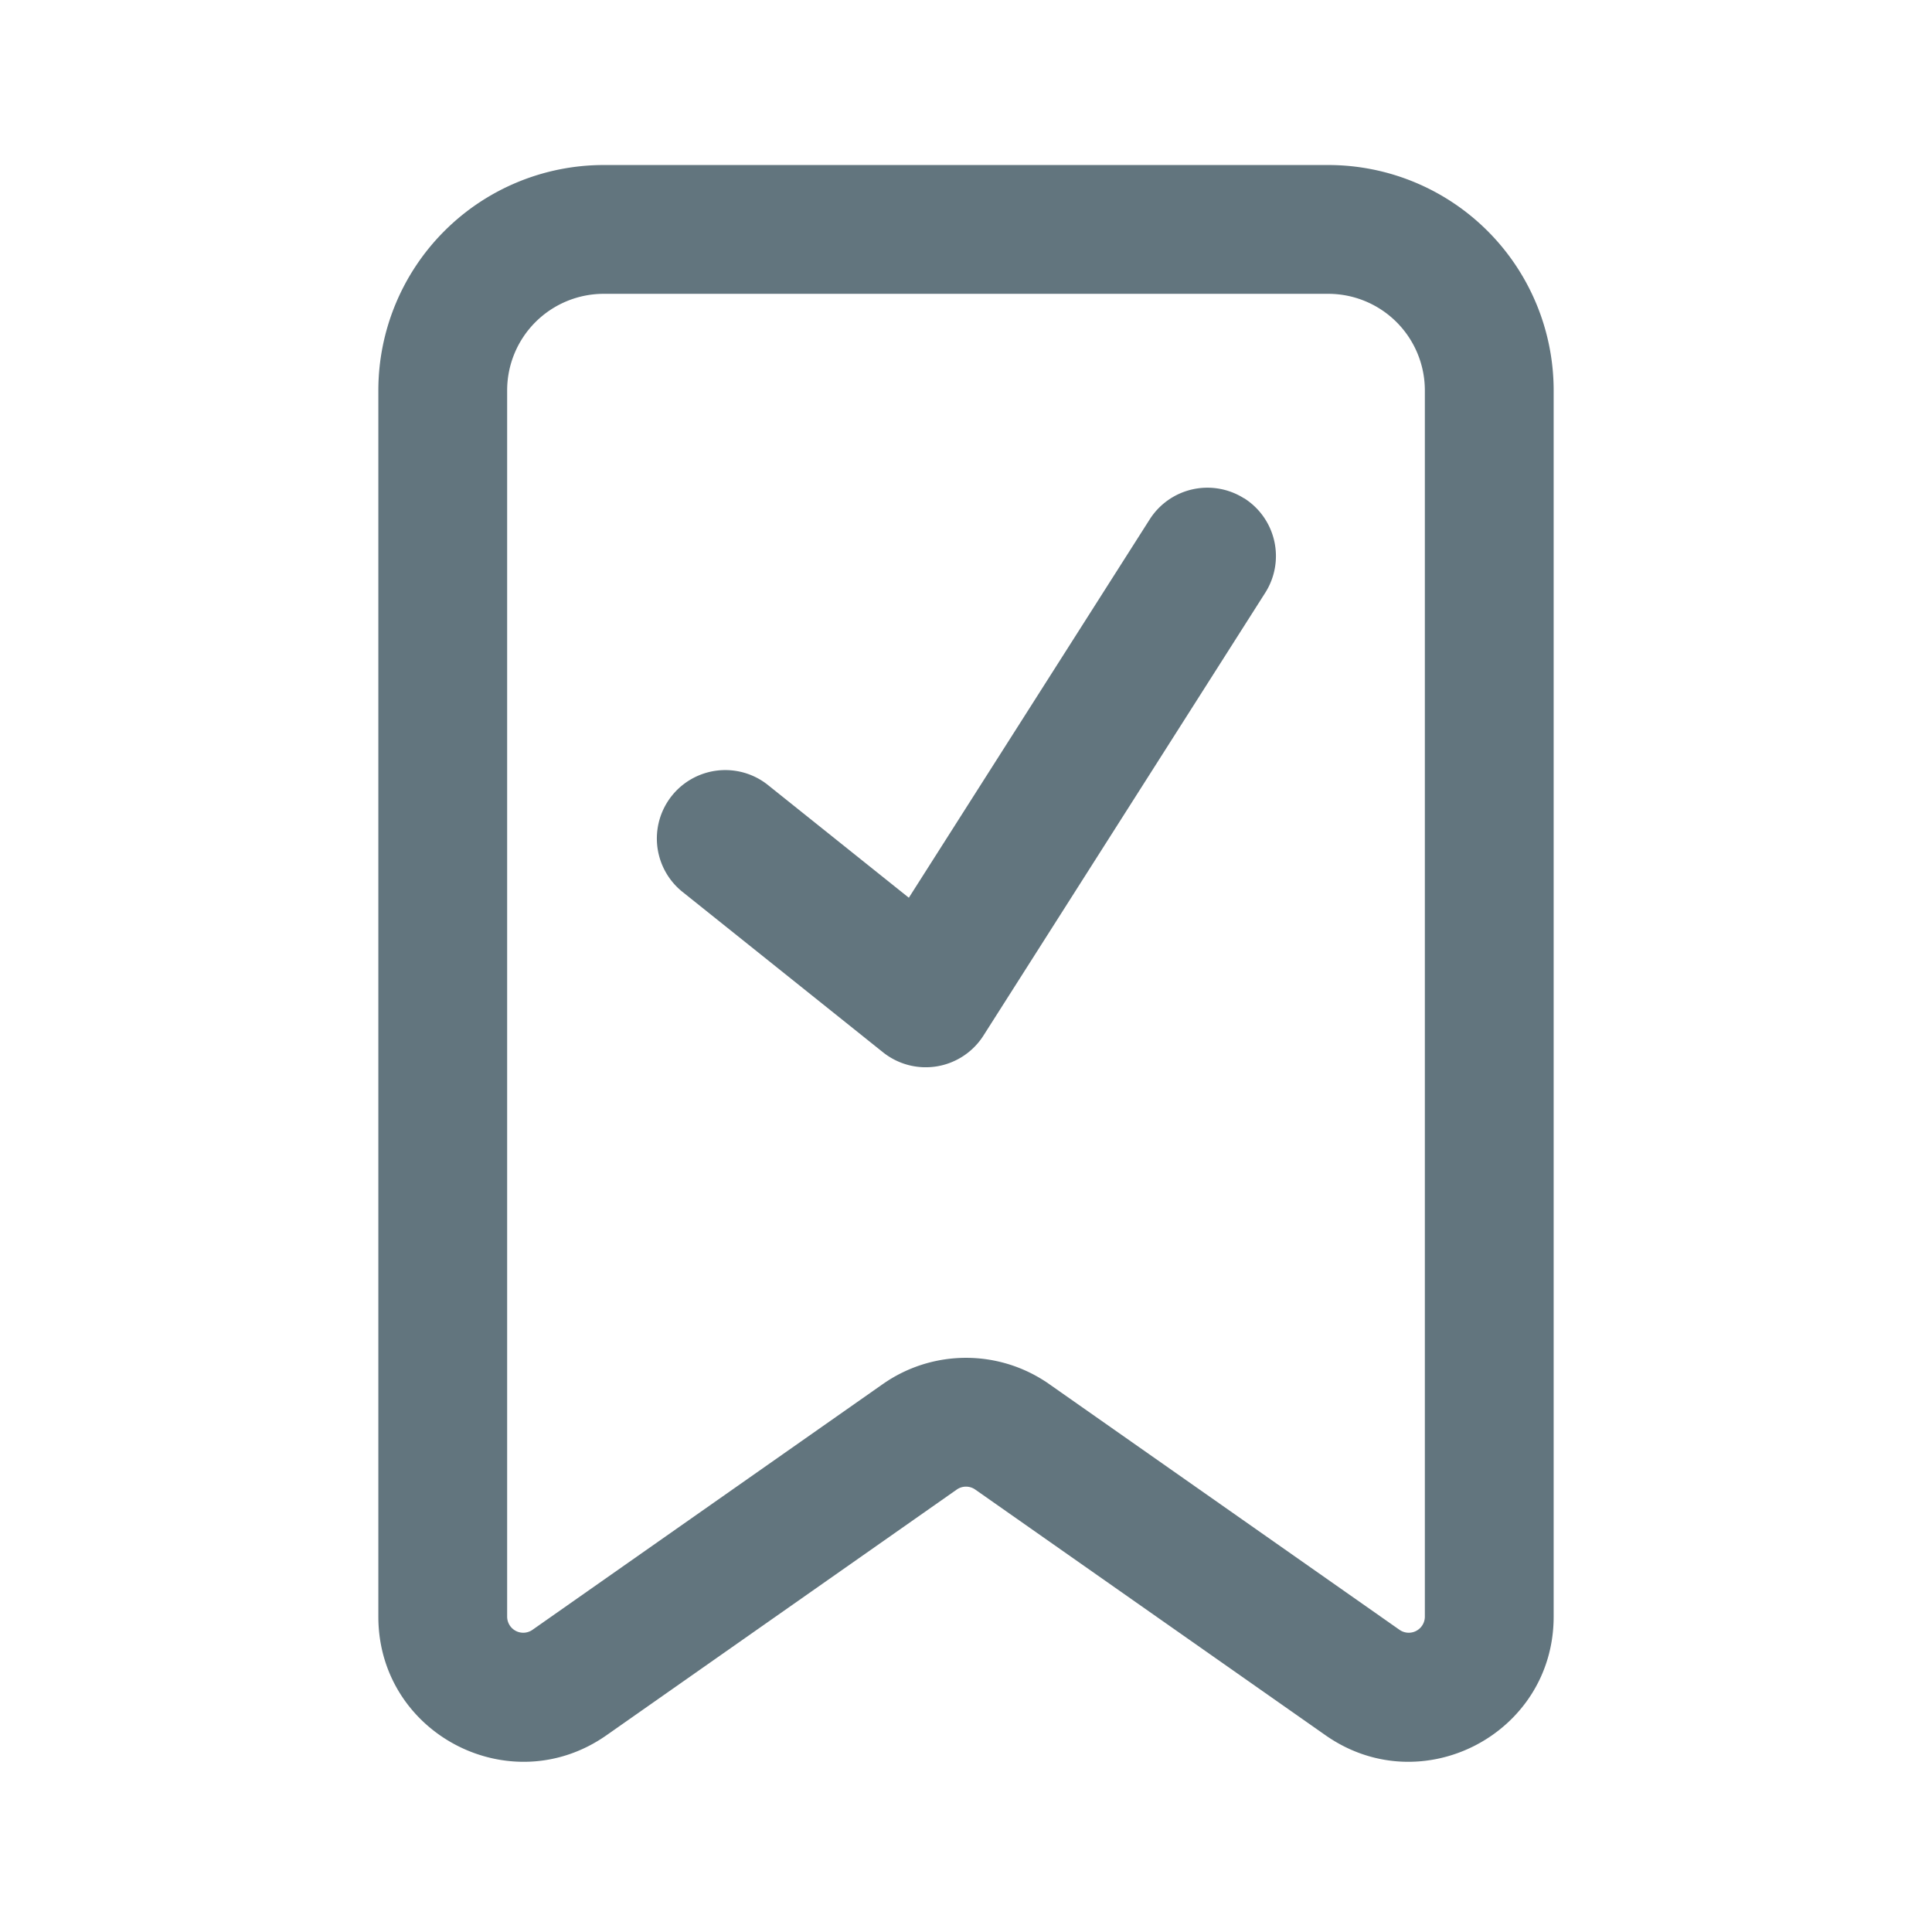 <svg xmlns="http://www.w3.org/2000/svg" fill="none" viewBox="0 0 24 24"><path fill="#62757E" fill-rule="evenodd" d="M4.7 4.85a2.8 2.8 0 0 1 2.8-2.8h9a2.8 2.8 0 0 1 2.8 2.8v15.233c0 1.457-1.64 2.31-2.834 1.473l-4.351-3.052a.2.2 0 0 0-.23 0l-4.351 3.052C6.34 22.393 4.7 21.54 4.7 20.083zm2.8-1.2a1.2 1.2 0 0 0-1.2 1.2v15.233a.2.2 0 0 0 .315.163l4.351-3.052a1.8 1.8 0 0 1 2.068 0l4.351 3.052a.2.2 0 0 0 .315-.163V4.85a1.2 1.2 0 0 0-1.2-1.2zm7.956 2.54a.85.85 0 0 1 .261 1.174l-3.5 5.5a.85.85 0 0 1-1.248.208l-2.5-2A.85.85 0 0 1 9.53 9.744l1.76 1.408 2.992-4.7a.85.85 0 0 1 1.173-.261" clip-rule="evenodd"/></svg>